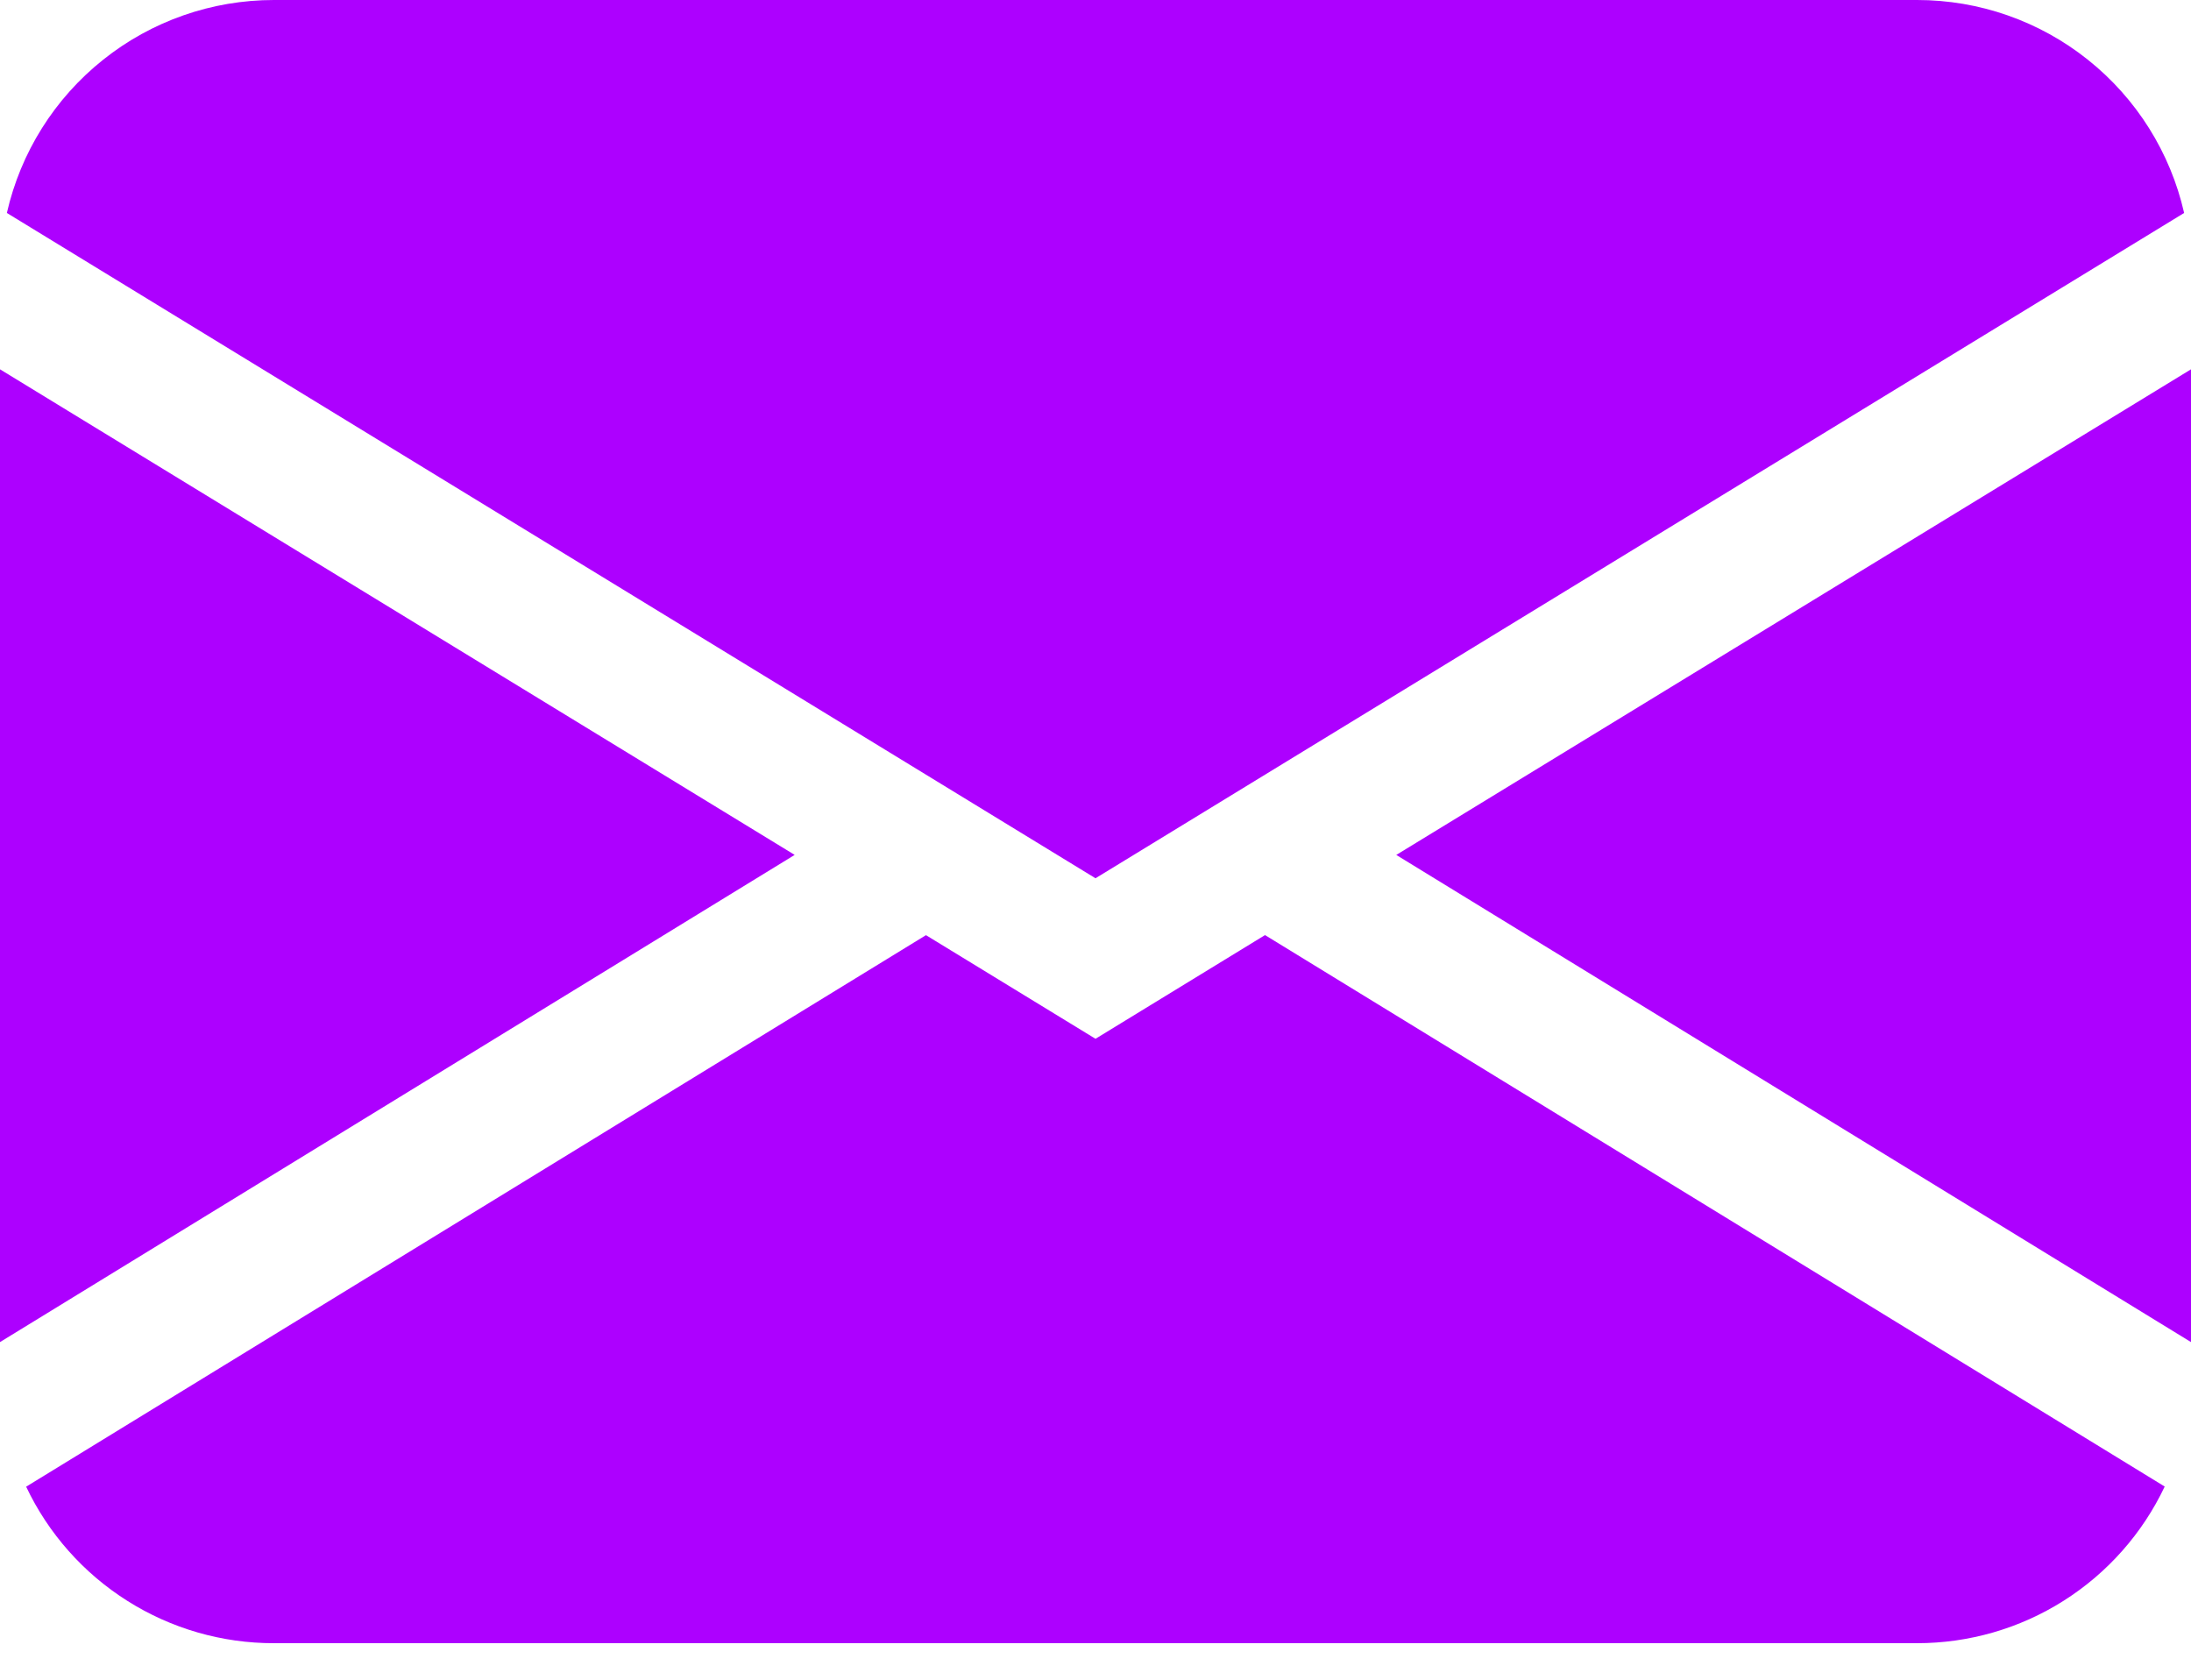 <svg width="30" height="23" viewBox="0 0 30 23" fill="none" xmlns="http://www.w3.org/2000/svg">
<path d="M0.094 2.916C0.283 2.087 0.747 1.348 1.412 0.818C2.076 0.288 2.9 -5.71771e-05 3.75 8.50151e-09H26.25C27.1 -5.71771e-05 27.924 0.288 28.588 0.818C29.253 1.348 29.717 2.087 29.906 2.916L15 12.026L0.094 2.916ZM0 5.057V18.377L10.881 11.706L0 5.057ZM12.677 12.806L0.358 20.357C0.662 20.999 1.143 21.541 1.743 21.92C2.344 22.3 3.04 22.501 3.75 22.5H26.25C26.96 22.5 27.656 22.299 28.256 21.919C28.856 21.539 29.336 20.997 29.64 20.355L17.321 12.804L15 14.224L12.677 12.804V12.806ZM19.119 11.707L30 18.377V5.057L19.119 11.706V11.707Z" fill="#AD00FF"/>
</svg>
